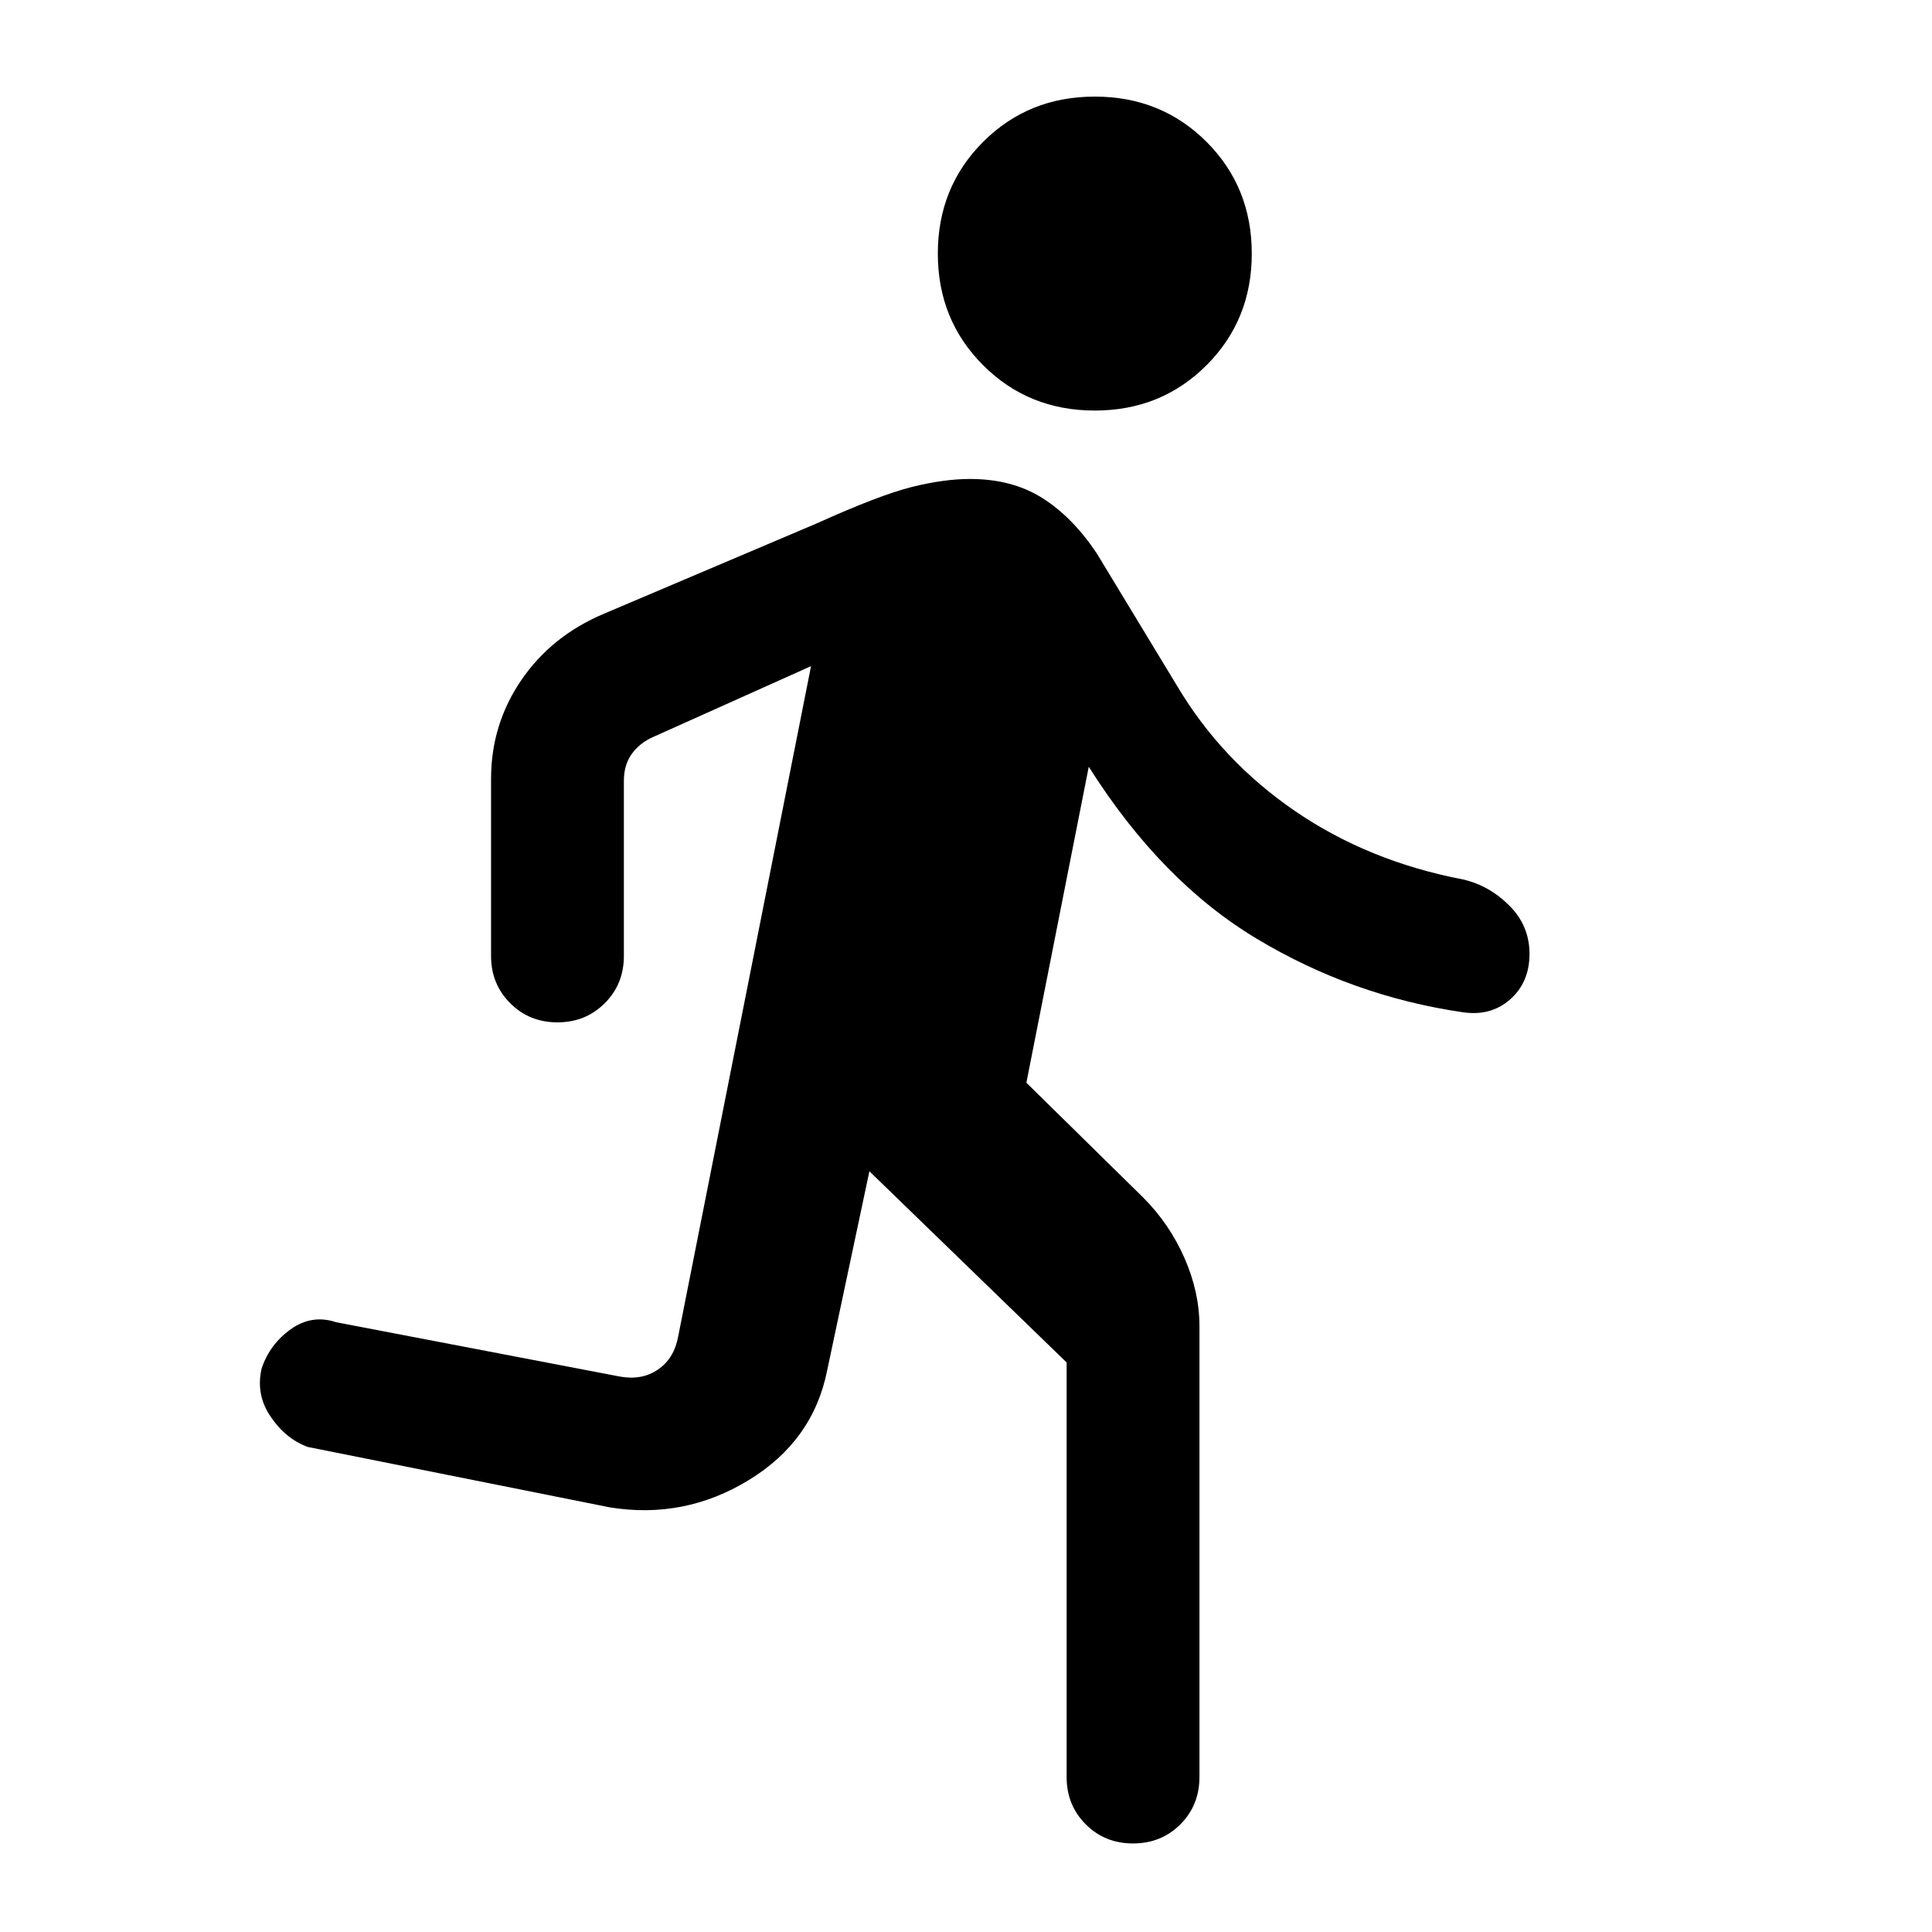 <svg xmlns="http://www.w3.org/2000/svg" height="24" width="24"><path d="M13.6 5.1q-.825 0-1.387-.563-.563-.562-.563-1.387t.563-1.388Q12.775 1.2 13.6 1.2t1.388.562q.562.563.562 1.388t-.562 1.387q-.563.563-1.388.563Zm.475 17.8q-.35 0-.587-.237-.238-.238-.238-.588v-5.15L10.8 14.55l-.525 2.475q-.175.875-.975 1.362-.8.488-1.725.338l-3.75-.75q-.275-.1-.462-.375-.188-.275-.113-.6.1-.3.362-.488.263-.187.563-.087L7.7 17.1q.275.05.475-.088.2-.137.25-.412l1.65-8.325-1.95.875q-.175.075-.275.213-.1.137-.1.337v2.175q0 .35-.237.587-.238.238-.588.238t-.587-.238q-.238-.237-.238-.587v-2.2q0-.675.375-1.225T7.5 7.625L10.15 6.5q.775-.35 1.175-.45.4-.1.725-.1.525 0 .9.238.375.237.675.687l1 1.65q.55.925 1.462 1.55.913.625 2.088.85.325.075.575.325.25.25.25.6t-.237.562q-.238.213-.588.163-1.375-.2-2.562-.913-1.188-.712-2.088-2.137l-.775 3.925 1.45 1.425q.325.325.513.75.187.425.187.85v5.6q0 .35-.237.588-.238.237-.588.237Z"/></svg>